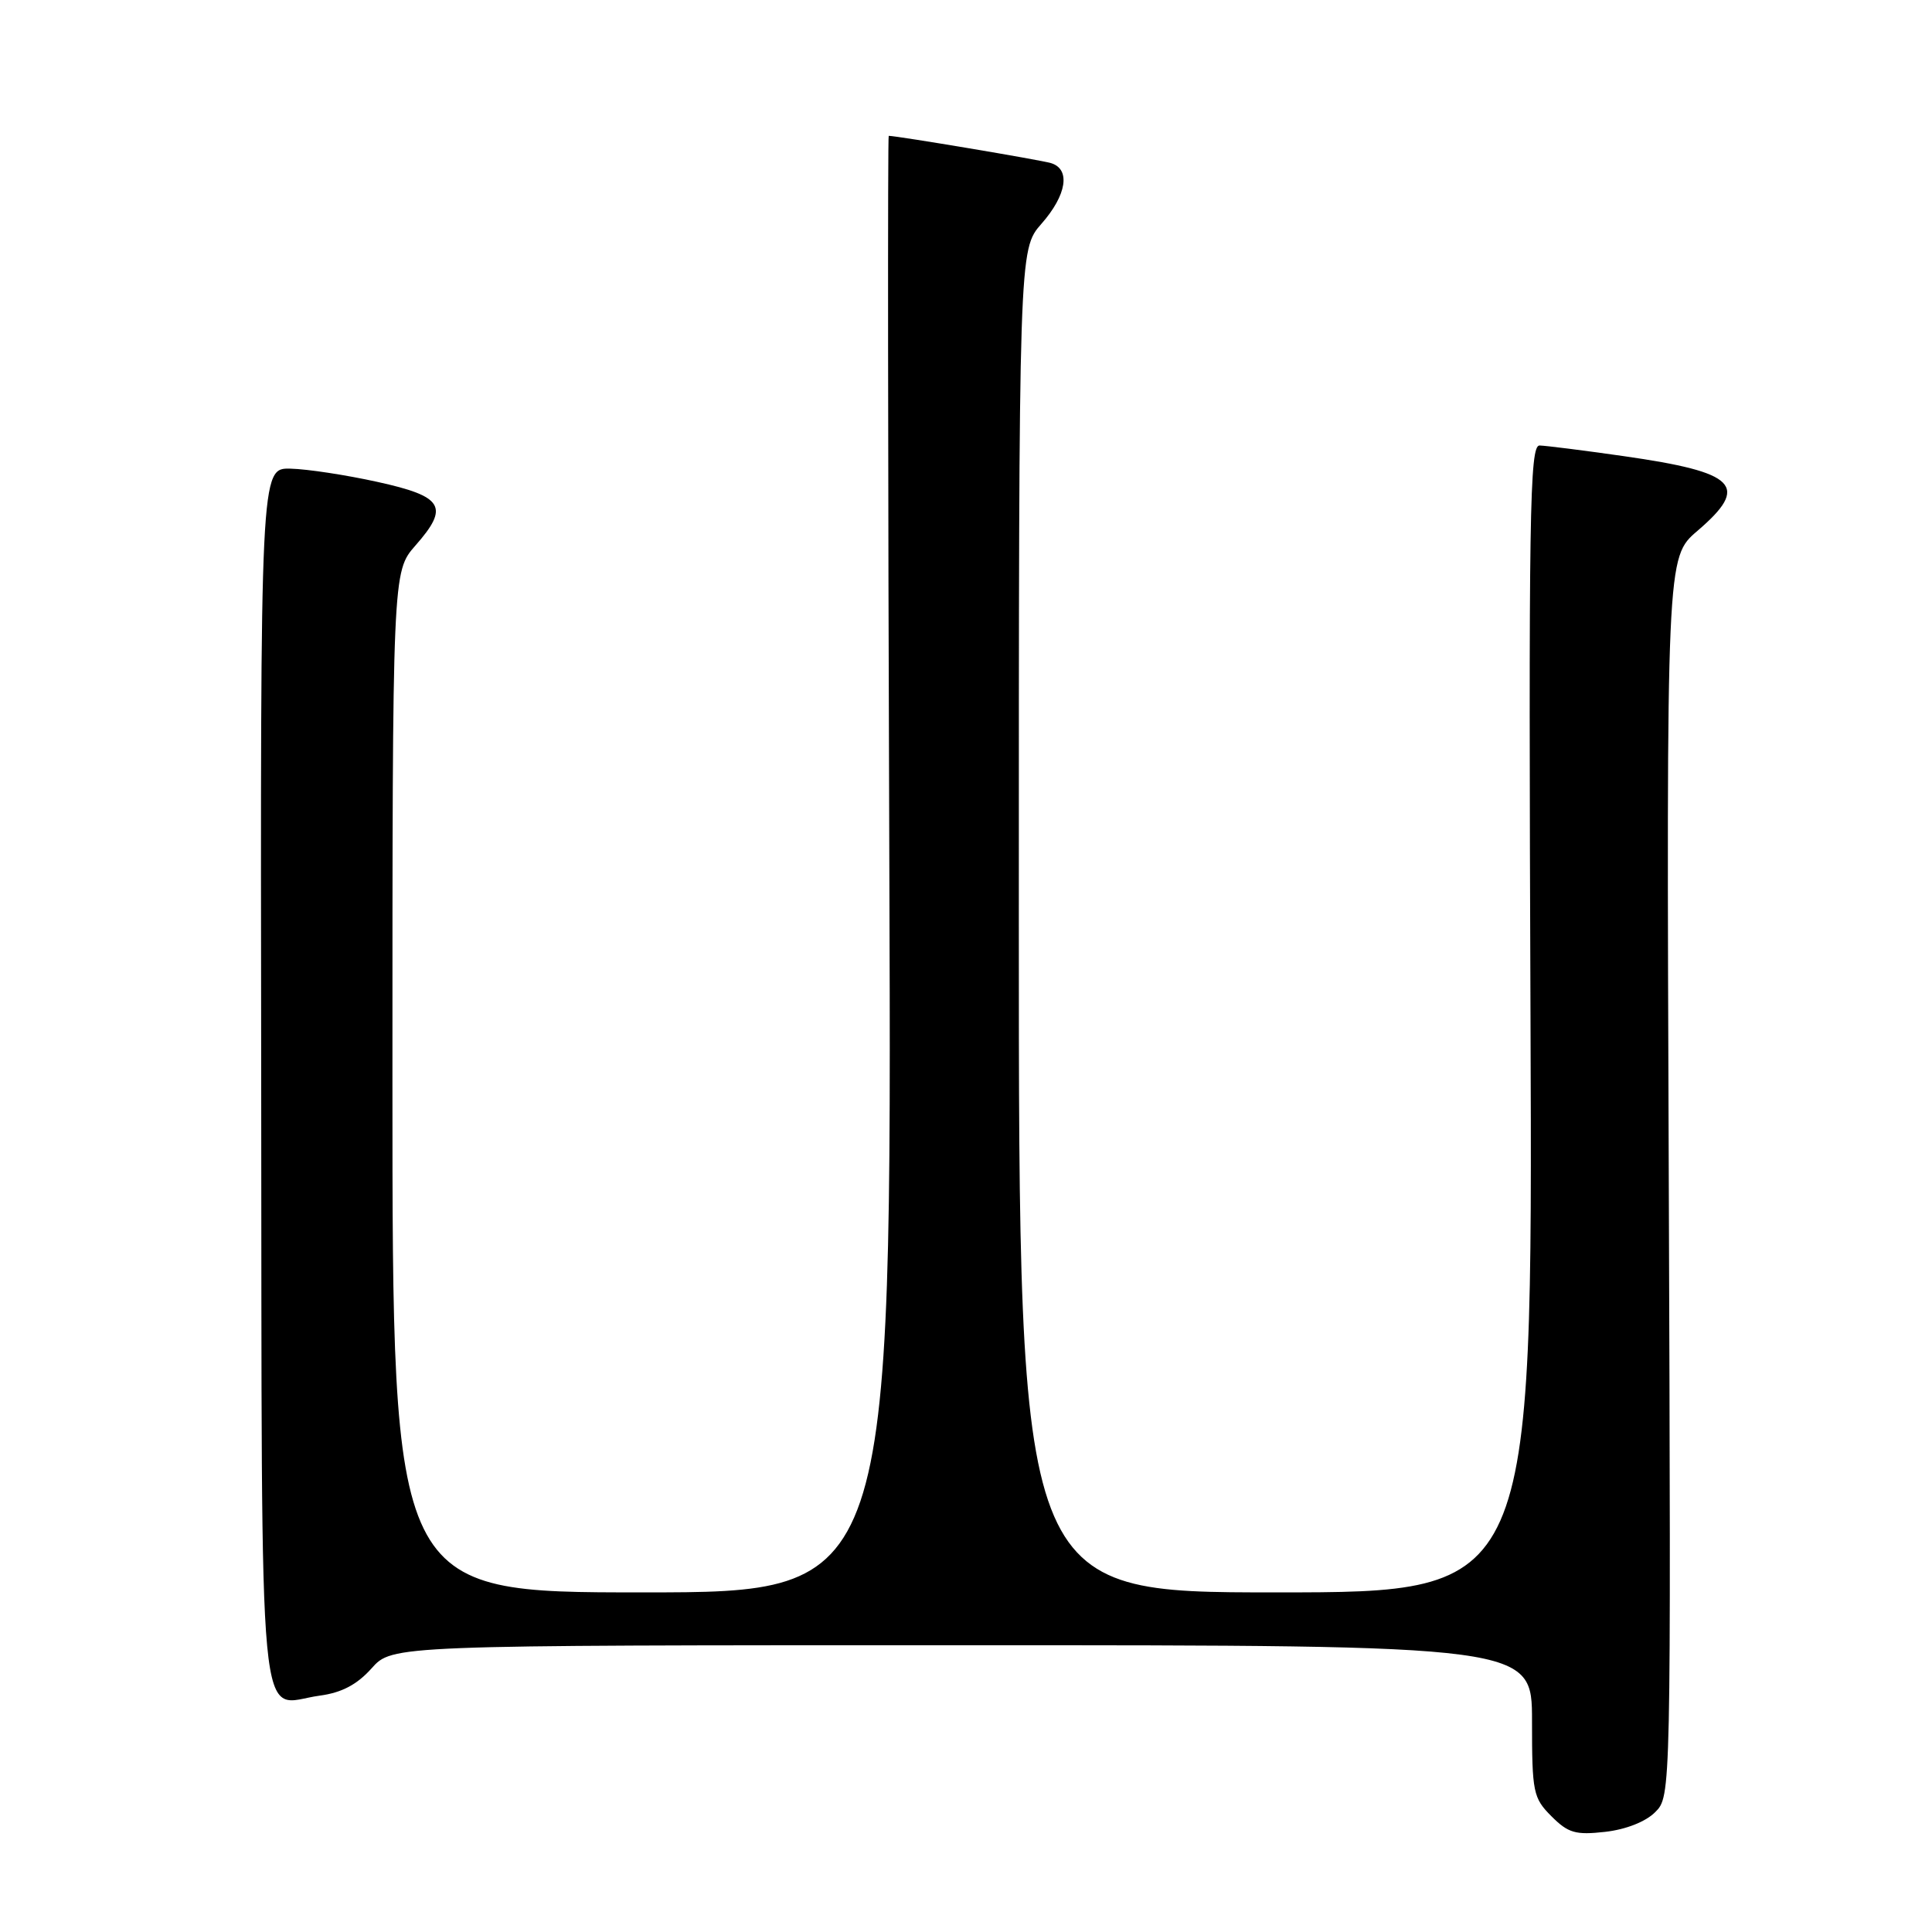 <?xml version="1.0" encoding="UTF-8" standalone="no"?>
<!DOCTYPE svg PUBLIC "-//W3C//DTD SVG 1.1//EN" "http://www.w3.org/Graphics/SVG/1.1/DTD/svg11.dtd" >
<svg xmlns="http://www.w3.org/2000/svg" xmlns:xlink="http://www.w3.org/1999/xlink" version="1.1" viewBox="0 0 256 256">
 <g >
 <path fill="currentColor"
d=" M 219.32 240.12 C 221.42 238.02 221.42 238.02 221.12 155.94 C 220.81 73.85 220.81 73.85 224.91 70.35 C 231.91 64.35 230.18 62.59 215.15 60.44 C 209.84 59.68 204.82 59.05 204.00 59.03 C 202.68 59.00 202.54 67.97 202.80 135.00 C 203.09 211.00 203.09 211.00 169.05 211.00 C 135.00 211.00 135.00 211.00 135.00 122.03 C 135.00 33.07 135.00 33.07 138.00 29.65 C 141.36 25.83 141.89 22.40 139.25 21.61 C 137.87 21.19 118.85 18.00 117.76 18.00 C 117.62 18.00 117.65 61.42 117.84 114.50 C 118.18 211.00 118.18 211.00 85.09 211.00 C 52.00 211.00 52.00 211.00 52.00 143.38 C 52.00 75.76 52.00 75.76 55.05 72.28 C 59.58 67.14 58.77 65.78 49.99 63.85 C 45.87 62.94 40.70 62.15 38.50 62.10 C 34.50 62.00 34.50 62.00 34.61 142.63 C 34.73 233.34 34.01 225.80 42.37 224.68 C 45.28 224.29 47.31 223.22 49.24 221.06 C 51.97 218.00 51.97 218.00 127.49 218.00 C 203.00 218.00 203.00 218.00 203.00 228.05 C 203.00 237.51 203.15 238.24 205.58 240.67 C 207.80 242.89 208.77 243.17 212.69 242.73 C 215.43 242.42 218.06 241.39 219.32 240.12 Z "/>
</g>
</svg>
